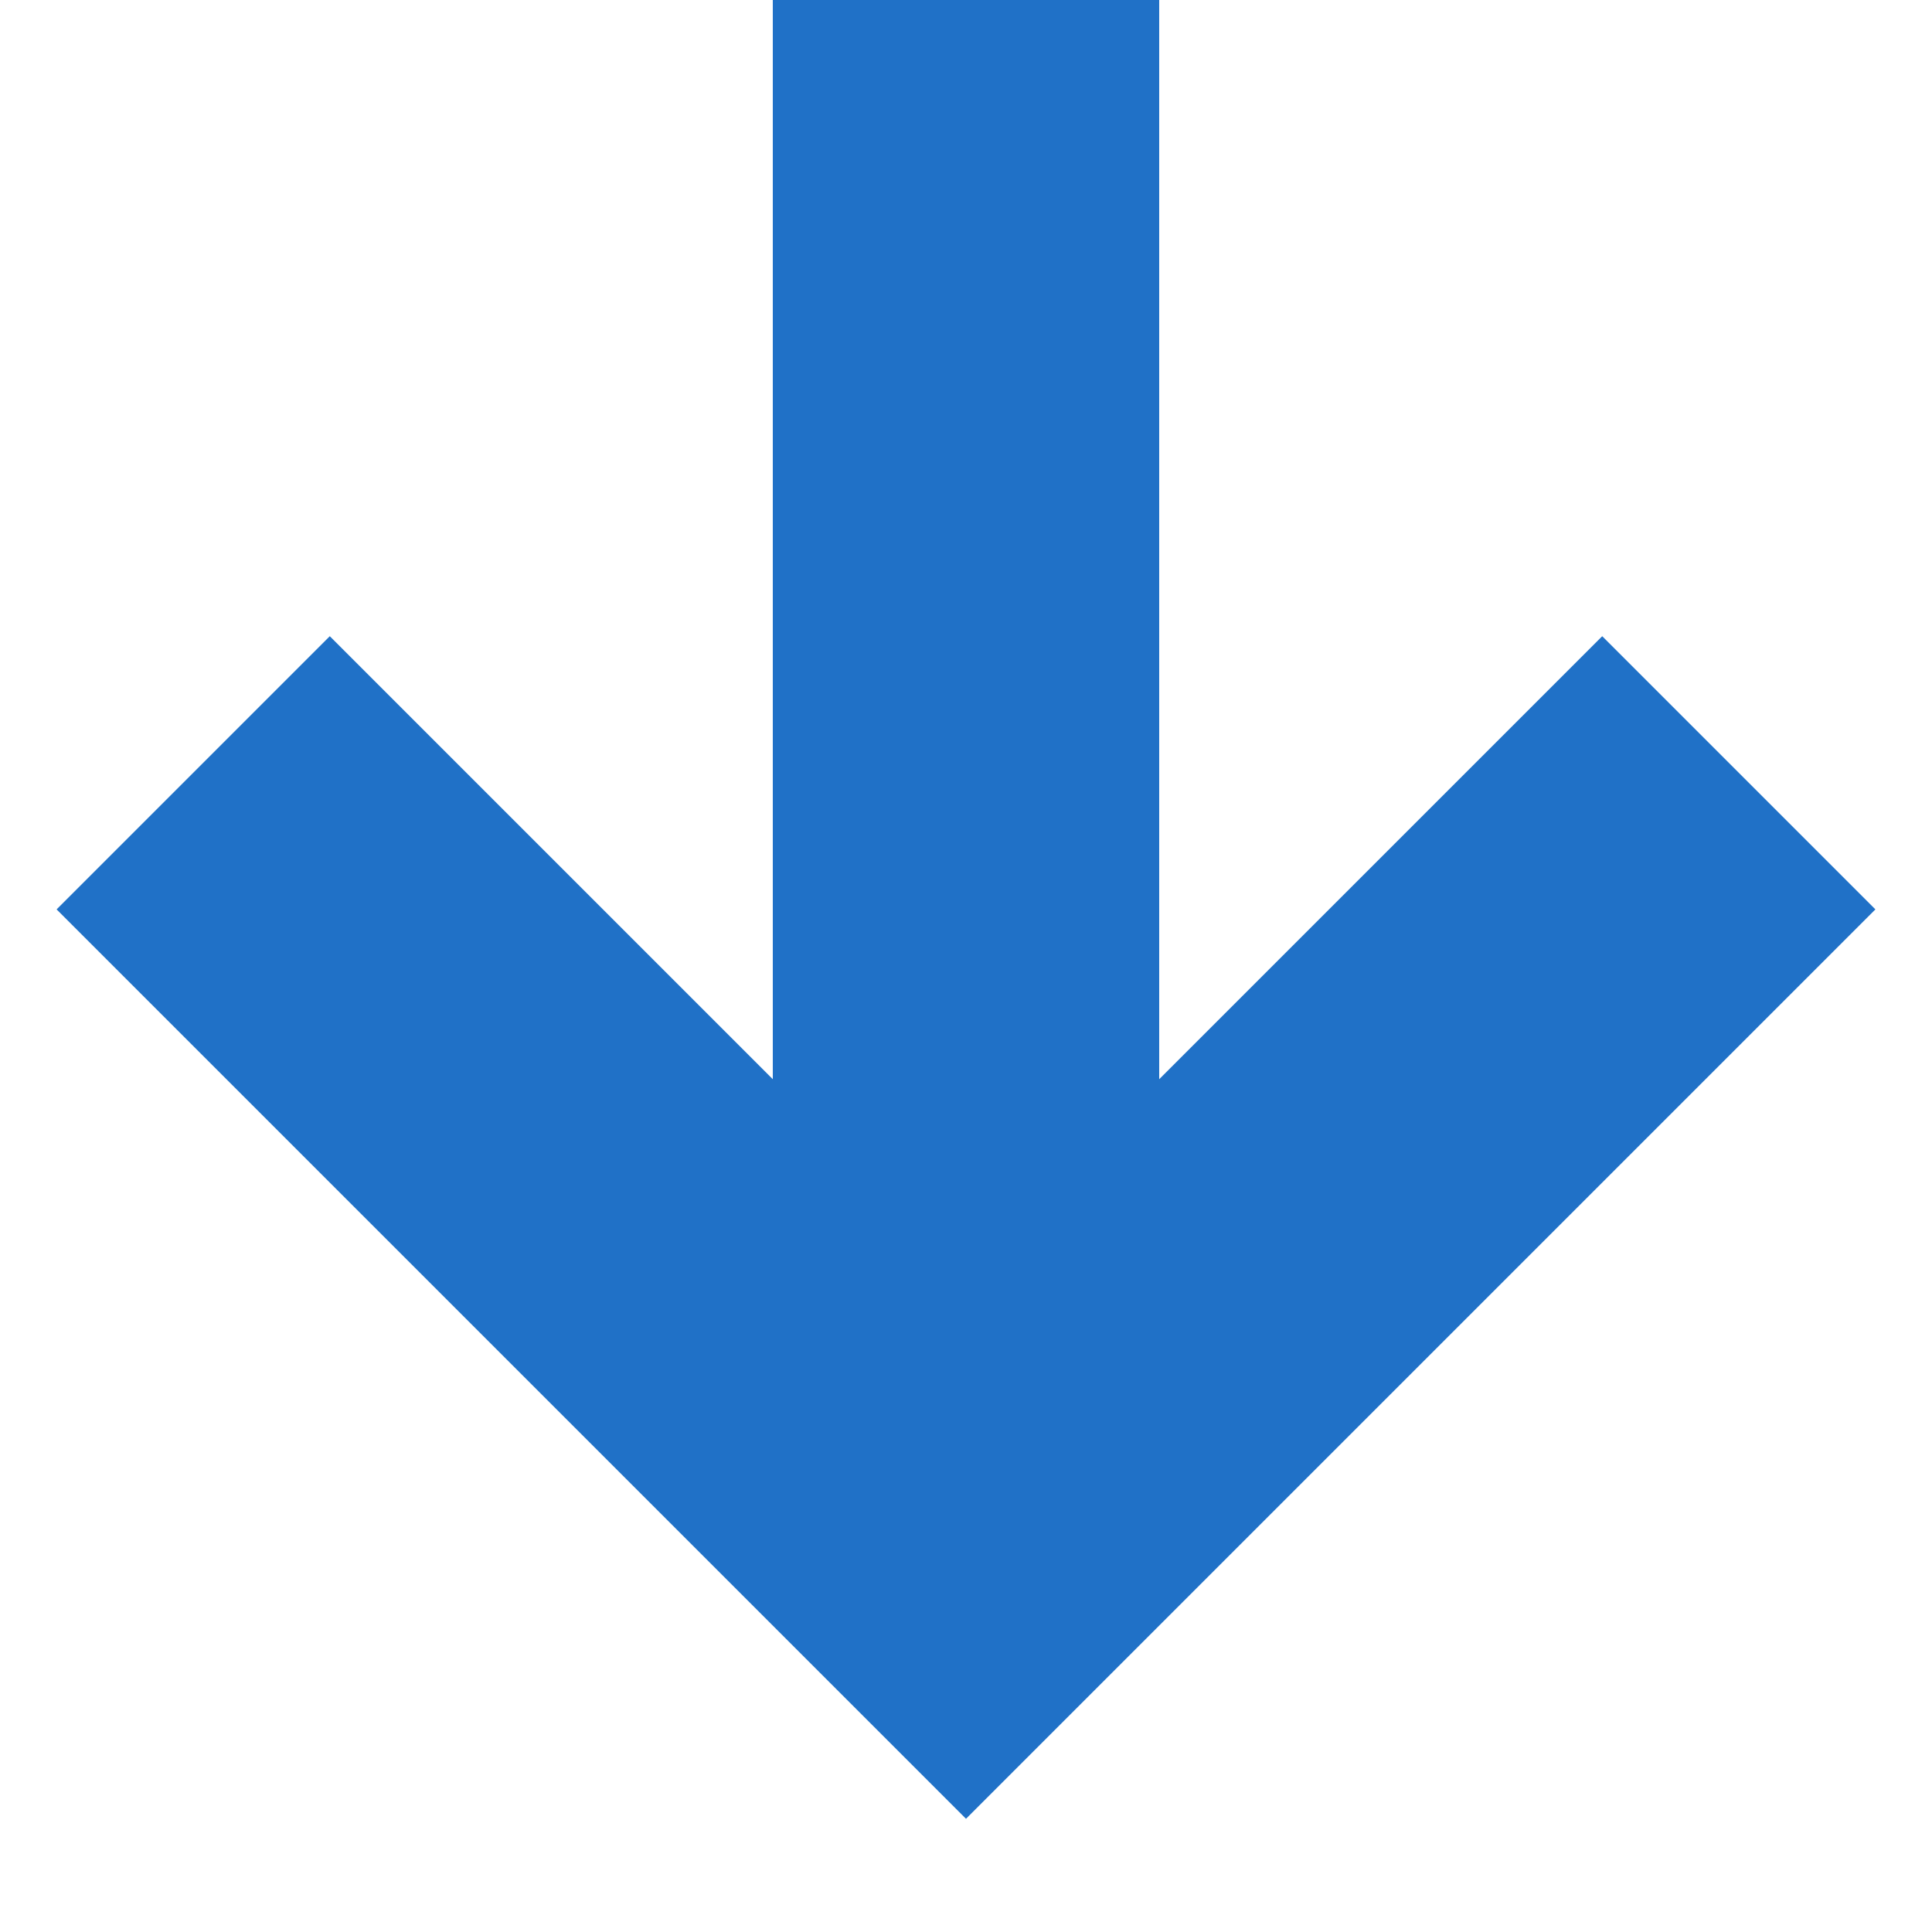 <svg width="10" height="10" xmlns="http://www.w3.org/2000/svg" xmlns:xlink="http://www.w3.org/1999/xlink"><use xlink:href="#path0_strokeBlueDropArrow" transform="rotate(90 4.5 4.5)" fill="#2071C7"/><defs><path id="path0_strokeBlueDropArrow" d="M8 4l.707.707L9.414 4l-.707-.707L8 4zM0 5h8V3H0v2zm7.293-1.707l-4 4 1.414 1.414 4-4-1.414-1.414zm1.414 0l-4-4L3.293.707l4 4 1.414-1.414z"/></defs></svg>